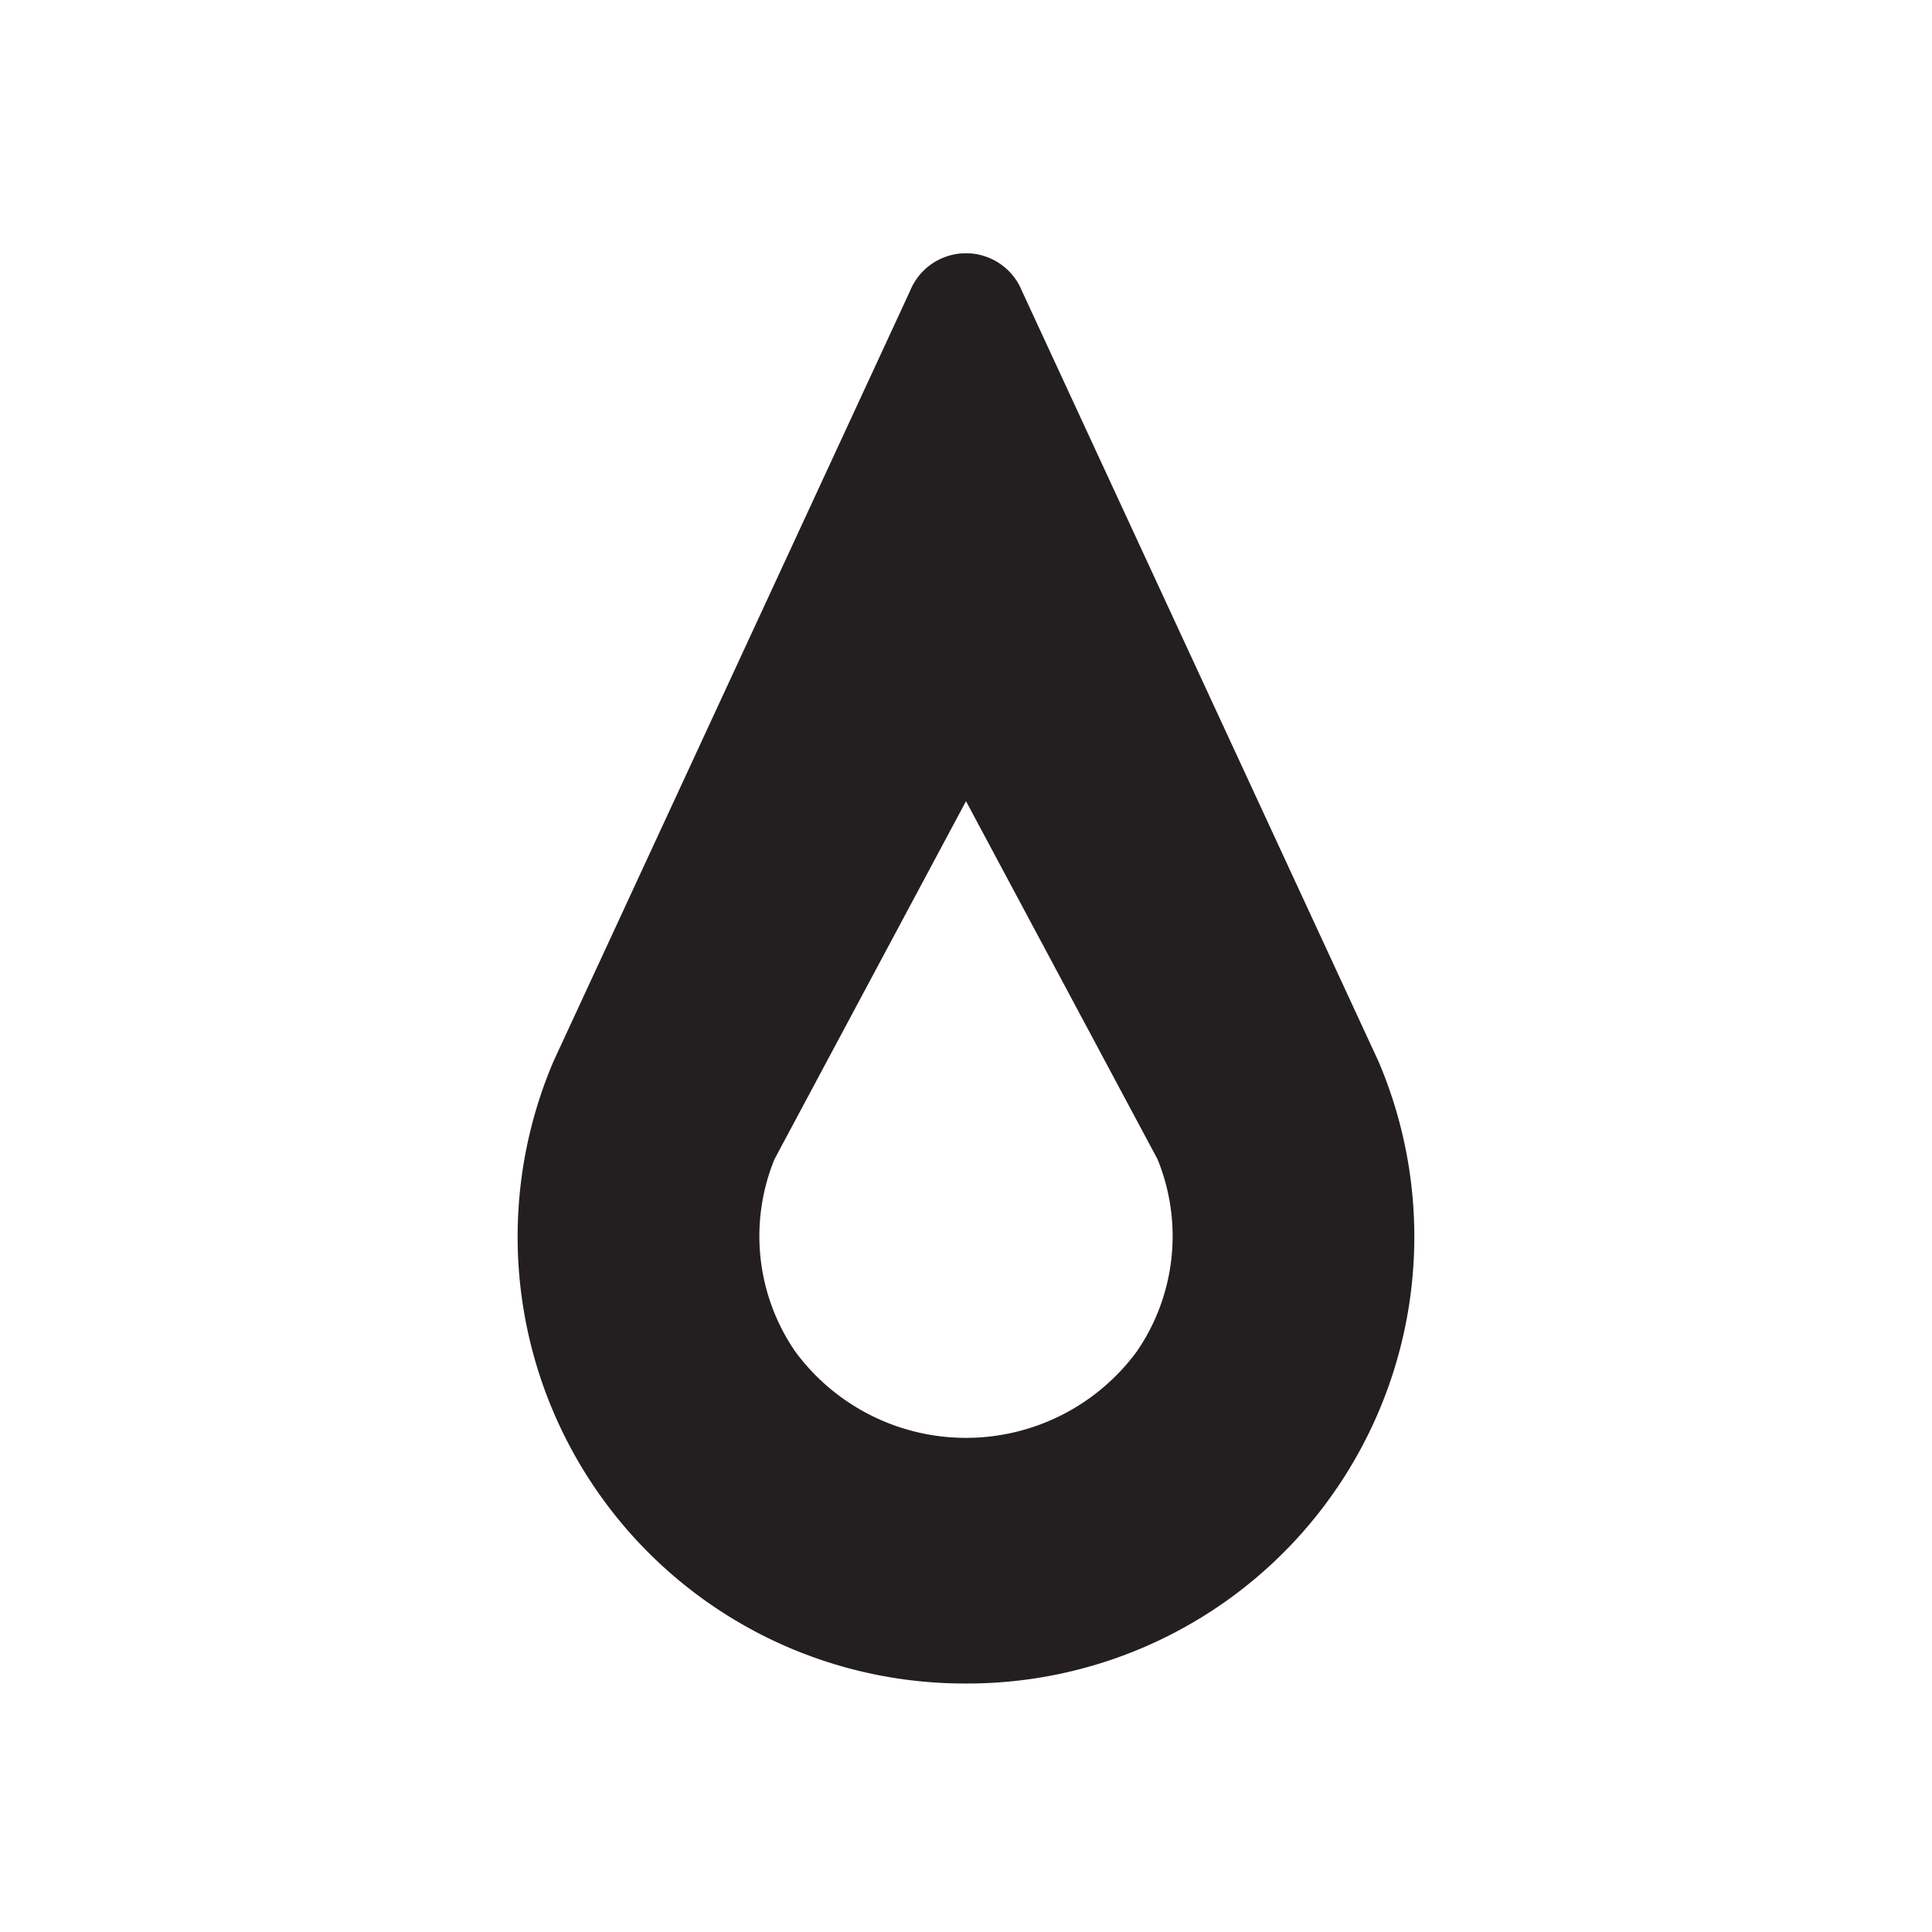 <svg xmlns="http://www.w3.org/2000/svg" width="16" height="16" viewBox="0 0 16 16"><title>finite-icons</title><path d="M8,13.942A3.7,3.7,0,0,1,4.584,8.789L7.536,2.411a0.5,0.5,0,0,1,.928,0l2.952,6.379A3.7,3.7,0,0,1,8,13.942ZM8,6.635L6.414,9.6a1.685,1.685,0,0,0,.172,1.593,1.756,1.756,0,0,0,2.828,0,1.685,1.685,0,0,0,.172-1.593Z" fill="#231f20"/></svg>